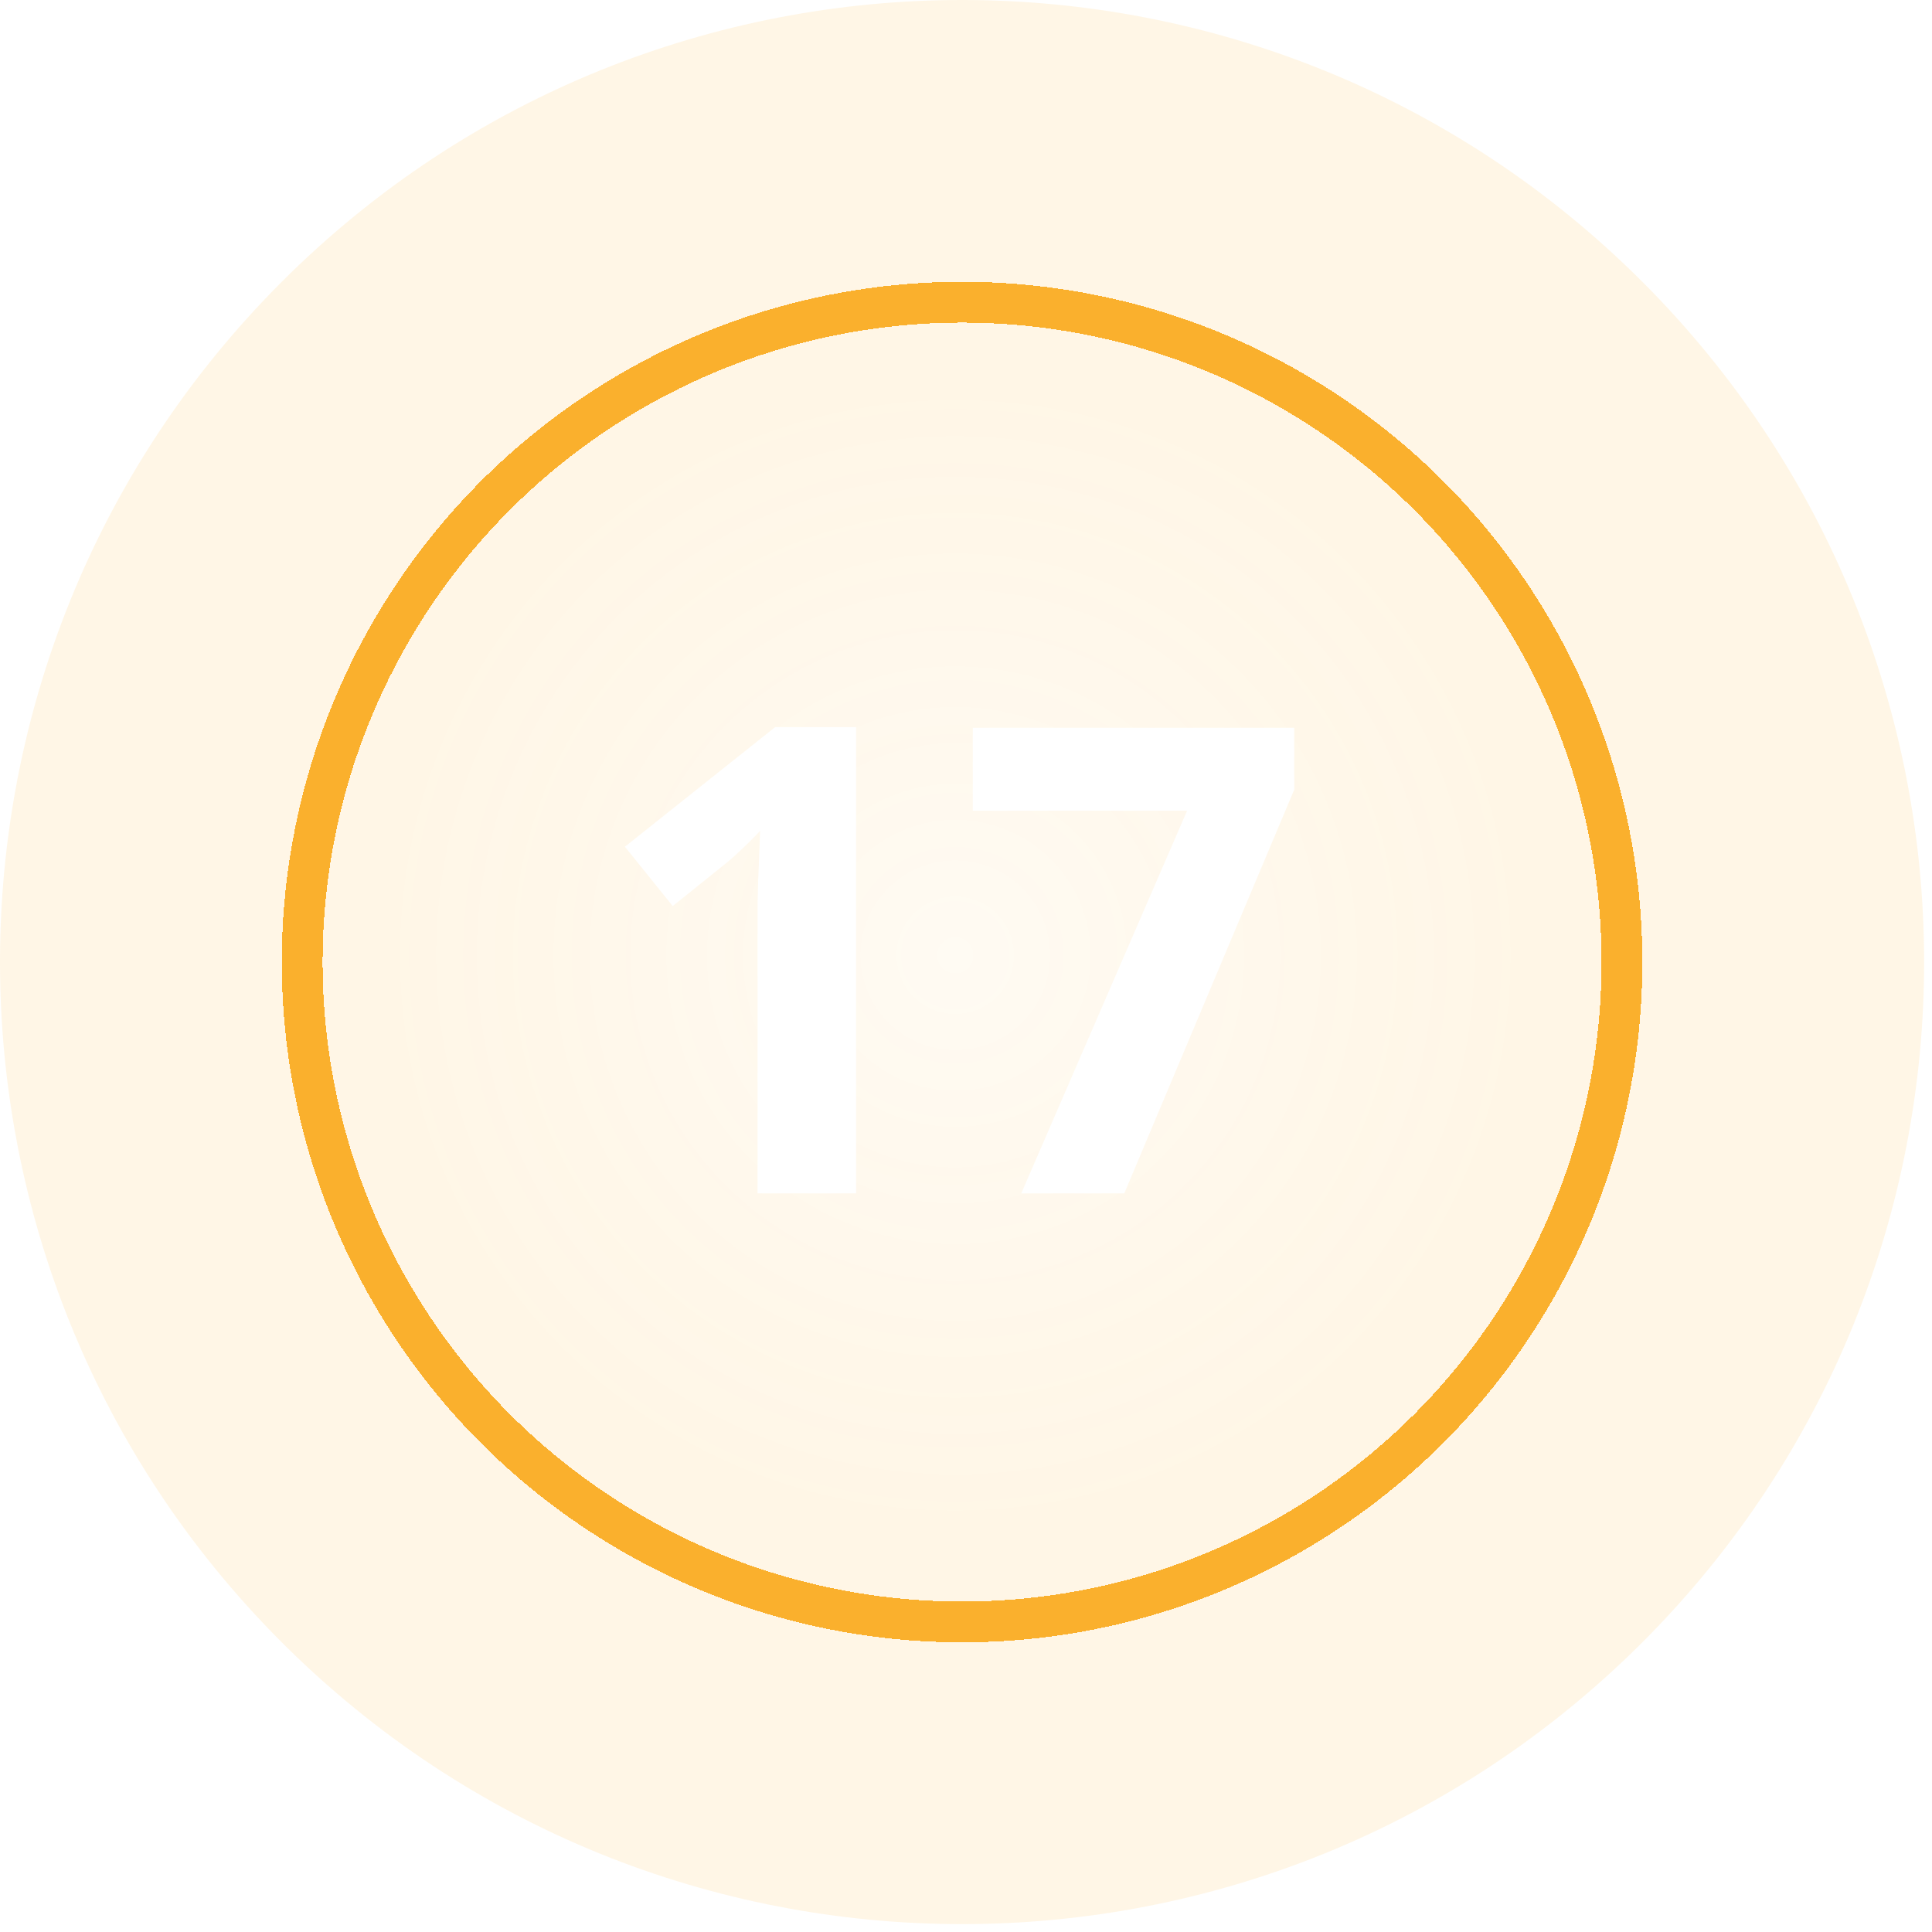 <svg width="142" height="142" viewBox="0 0 142 142" fill="none" xmlns="http://www.w3.org/2000/svg">
<g filter="url(#filter0_b_1354_3479)">
<g filter="url(#filter1_b_1354_3479)">
<path d="M20.711 20.711C48.325 -6.904 93.096 -6.904 120.711 20.711C148.325 48.325 148.325 93.096 120.711 120.711C93.096 148.325 48.325 148.325 20.711 120.711C-6.904 93.096 -6.904 48.325 20.711 20.711Z" fill="#FAB02D" fill-opacity="0.12"/>
</g>
<g filter="url(#filter2_d_1354_3479)">
<circle cx="70.711" cy="70.711" r="48.5" stroke="#FAB02D" stroke-width="3" shape-rendering="crispEdges"/>
</g>
<g filter="url(#filter3_d_1354_3479)">
<circle cx="70.211" cy="70.211" r="42.5" fill="url(#paint0_radial_1354_3479)" fill-opacity="0.5" shape-rendering="crispEdges"/>
</g>
<path d="M62.922 87.711H55.68V67.883C55.68 67.477 55.68 66.992 55.68 66.43C55.695 65.852 55.711 65.258 55.727 64.648C55.758 64.023 55.781 63.398 55.797 62.773C55.828 62.148 55.852 61.578 55.867 61.062C55.789 61.156 55.656 61.297 55.469 61.484C55.281 61.672 55.07 61.883 54.836 62.117C54.602 62.336 54.359 62.562 54.109 62.797C53.859 63.031 53.617 63.242 53.383 63.43L49.445 66.594L45.93 62.234L56.969 53.445H62.922V87.711ZM75.062 87.711L87.25 59.586H71.5V53.492H95.125V58.039L82.633 87.711H75.062Z" fill="white"/>
</g>
<defs>
<filter id="filter0_b_1354_3479" x="-30" y="-30" width="201.421" height="201.421" filterUnits="userSpaceOnUse" color-interpolation-filters="sRGB">
<feFlood flood-opacity="0" result="BackgroundImageFix"/>
<feGaussianBlur in="BackgroundImageFix" stdDeviation="15"/>
<feComposite in2="SourceAlpha" operator="in" result="effect1_backgroundBlur_1354_3479"/>
<feBlend mode="normal" in="SourceGraphic" in2="effect1_backgroundBlur_1354_3479" result="shape"/>
</filter>
<filter id="filter1_b_1354_3479" x="-30" y="-30" width="201.421" height="201.421" filterUnits="userSpaceOnUse" color-interpolation-filters="sRGB">
<feFlood flood-opacity="0" result="BackgroundImageFix"/>
<feGaussianBlur in="BackgroundImageFix" stdDeviation="15"/>
<feComposite in2="SourceAlpha" operator="in" result="effect1_backgroundBlur_1354_3479"/>
<feBlend mode="normal" in="SourceGraphic" in2="effect1_backgroundBlur_1354_3479" result="shape"/>
</filter>
<filter id="filter2_d_1354_3479" x="16.711" y="16.711" width="108" height="108" filterUnits="userSpaceOnUse" color-interpolation-filters="sRGB">
<feFlood flood-opacity="0" result="BackgroundImageFix"/>
<feColorMatrix in="SourceAlpha" type="matrix" values="0 0 0 0 0 0 0 0 0 0 0 0 0 0 0 0 0 0 127 0" result="hardAlpha"/>
<feOffset/>
<feGaussianBlur stdDeviation="2"/>
<feComposite in2="hardAlpha" operator="out"/>
<feColorMatrix type="matrix" values="0 0 0 0 1 0 0 0 0 1 0 0 0 0 1 0 0 0 0.25 0"/>
<feBlend mode="normal" in2="BackgroundImageFix" result="effect1_dropShadow_1354_3479"/>
<feBlend mode="normal" in="SourceGraphic" in2="effect1_dropShadow_1354_3479" result="shape"/>
</filter>
<filter id="filter3_d_1354_3479" x="23.711" y="23.711" width="93" height="93" filterUnits="userSpaceOnUse" color-interpolation-filters="sRGB">
<feFlood flood-opacity="0" result="BackgroundImageFix"/>
<feColorMatrix in="SourceAlpha" type="matrix" values="0 0 0 0 0 0 0 0 0 0 0 0 0 0 0 0 0 0 127 0" result="hardAlpha"/>
<feOffset/>
<feGaussianBlur stdDeviation="2"/>
<feComposite in2="hardAlpha" operator="out"/>
<feColorMatrix type="matrix" values="0 0 0 0 1 0 0 0 0 1 0 0 0 0 1 0 0 0 0.25 0"/>
<feBlend mode="normal" in2="BackgroundImageFix" result="effect1_dropShadow_1354_3479"/>
<feBlend mode="normal" in="SourceGraphic" in2="effect1_dropShadow_1354_3479" result="shape"/>
</filter>
<radialGradient id="paint0_radial_1354_3479" cx="0" cy="0" r="1" gradientUnits="userSpaceOnUse" gradientTransform="translate(70.211 70.211) rotate(90) scale(42.5)">
<stop stop-color="white"/>
<stop offset="1" stop-color="white" stop-opacity="0"/>
</radialGradient>
</defs>
</svg>
